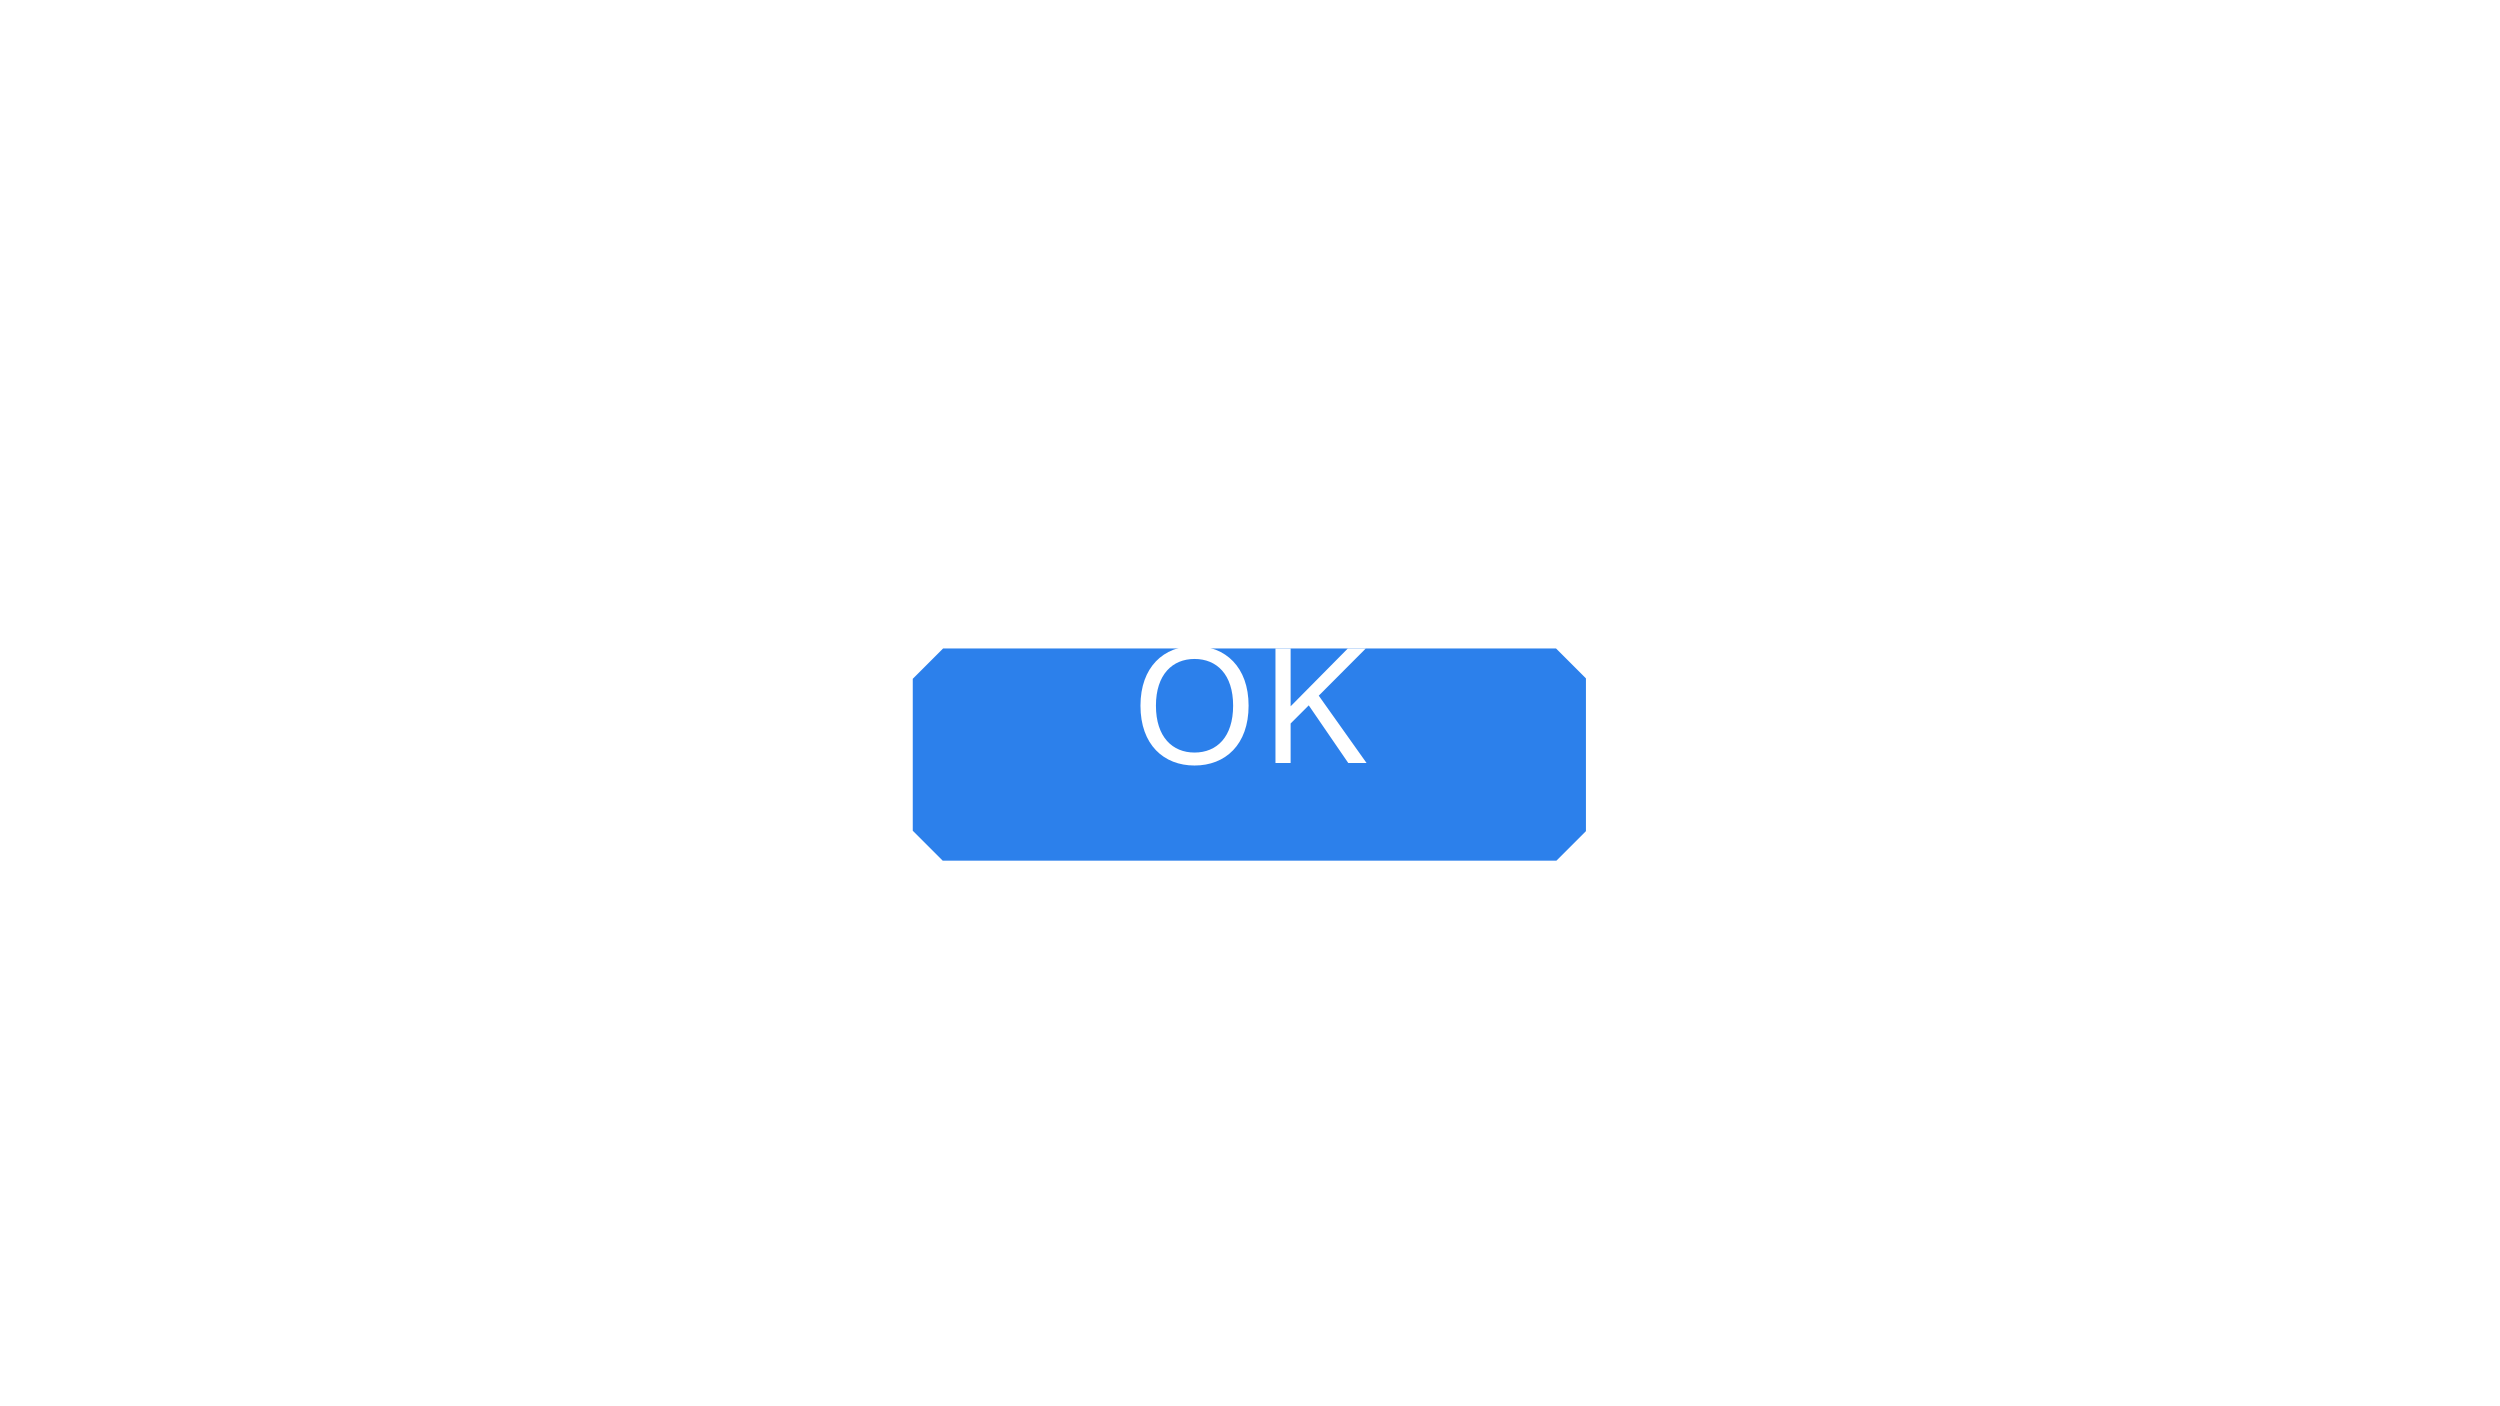 <svg width="1920" height="1080" viewBox="0 0 1920 1080" fill="none" xmlns="http://www.w3.org/2000/svg">
<rect width="1920" height="1080" fill="white"/>
<g filter="url(#filter0_d_123_119)">
<path fill-rule="evenodd" clip-rule="evenodd" d="M701 481.318L724.318 458H1195L1218 481V598.318L1195.32 621H724L701 598V481.318Z" fill="#2C80EB"/>
</g>
<path d="M917.4 587.92C941.04 587.92 958.92 571.96 958.92 541.96C958.92 512.2 941.04 496.12 917.4 496.12C893.76 496.12 875.88 512.2 875.88 541.96C875.88 571.96 893.76 587.92 917.4 587.92ZM917.4 577.96C900.48 577.96 887.76 566.08 887.76 541.96C887.76 517.96 900.48 506.08 917.4 506.08C934.44 506.08 947.04 517.96 947.04 541.96C947.04 566.08 934.44 577.96 917.4 577.96ZM1049.52 586L1012.8 534.28L1048.92 498.04H1035.12L991.201 542.44V498.04H979.561V586H991.201V555.64L1005.12 541.72L1035.48 586H1049.52Z" fill="white"/>
<defs>
<filter id="filter0_d_123_119" x="661" y="458" width="597" height="243" filterUnits="userSpaceOnUse" color-interpolation-filters="sRGB">
<feFlood flood-opacity="0" result="BackgroundImageFix"/>
<feColorMatrix in="SourceAlpha" type="matrix" values="0 0 0 0 0 0 0 0 0 0 0 0 0 0 0 0 0 0 127 0" result="hardAlpha"/>
<feOffset dy="40"/>
<feGaussianBlur stdDeviation="20"/>
<feComposite in2="hardAlpha" operator="out"/>
<feColorMatrix type="matrix" values="0 0 0 0 0 0 0 0 0 0 0 0 0 0 0 0 0 0 0.25 0"/>
<feBlend mode="normal" in2="BackgroundImageFix" result="effect1_dropShadow_123_119"/>
<feBlend mode="normal" in="SourceGraphic" in2="effect1_dropShadow_123_119" result="shape"/>
</filter>
</defs>
</svg>
